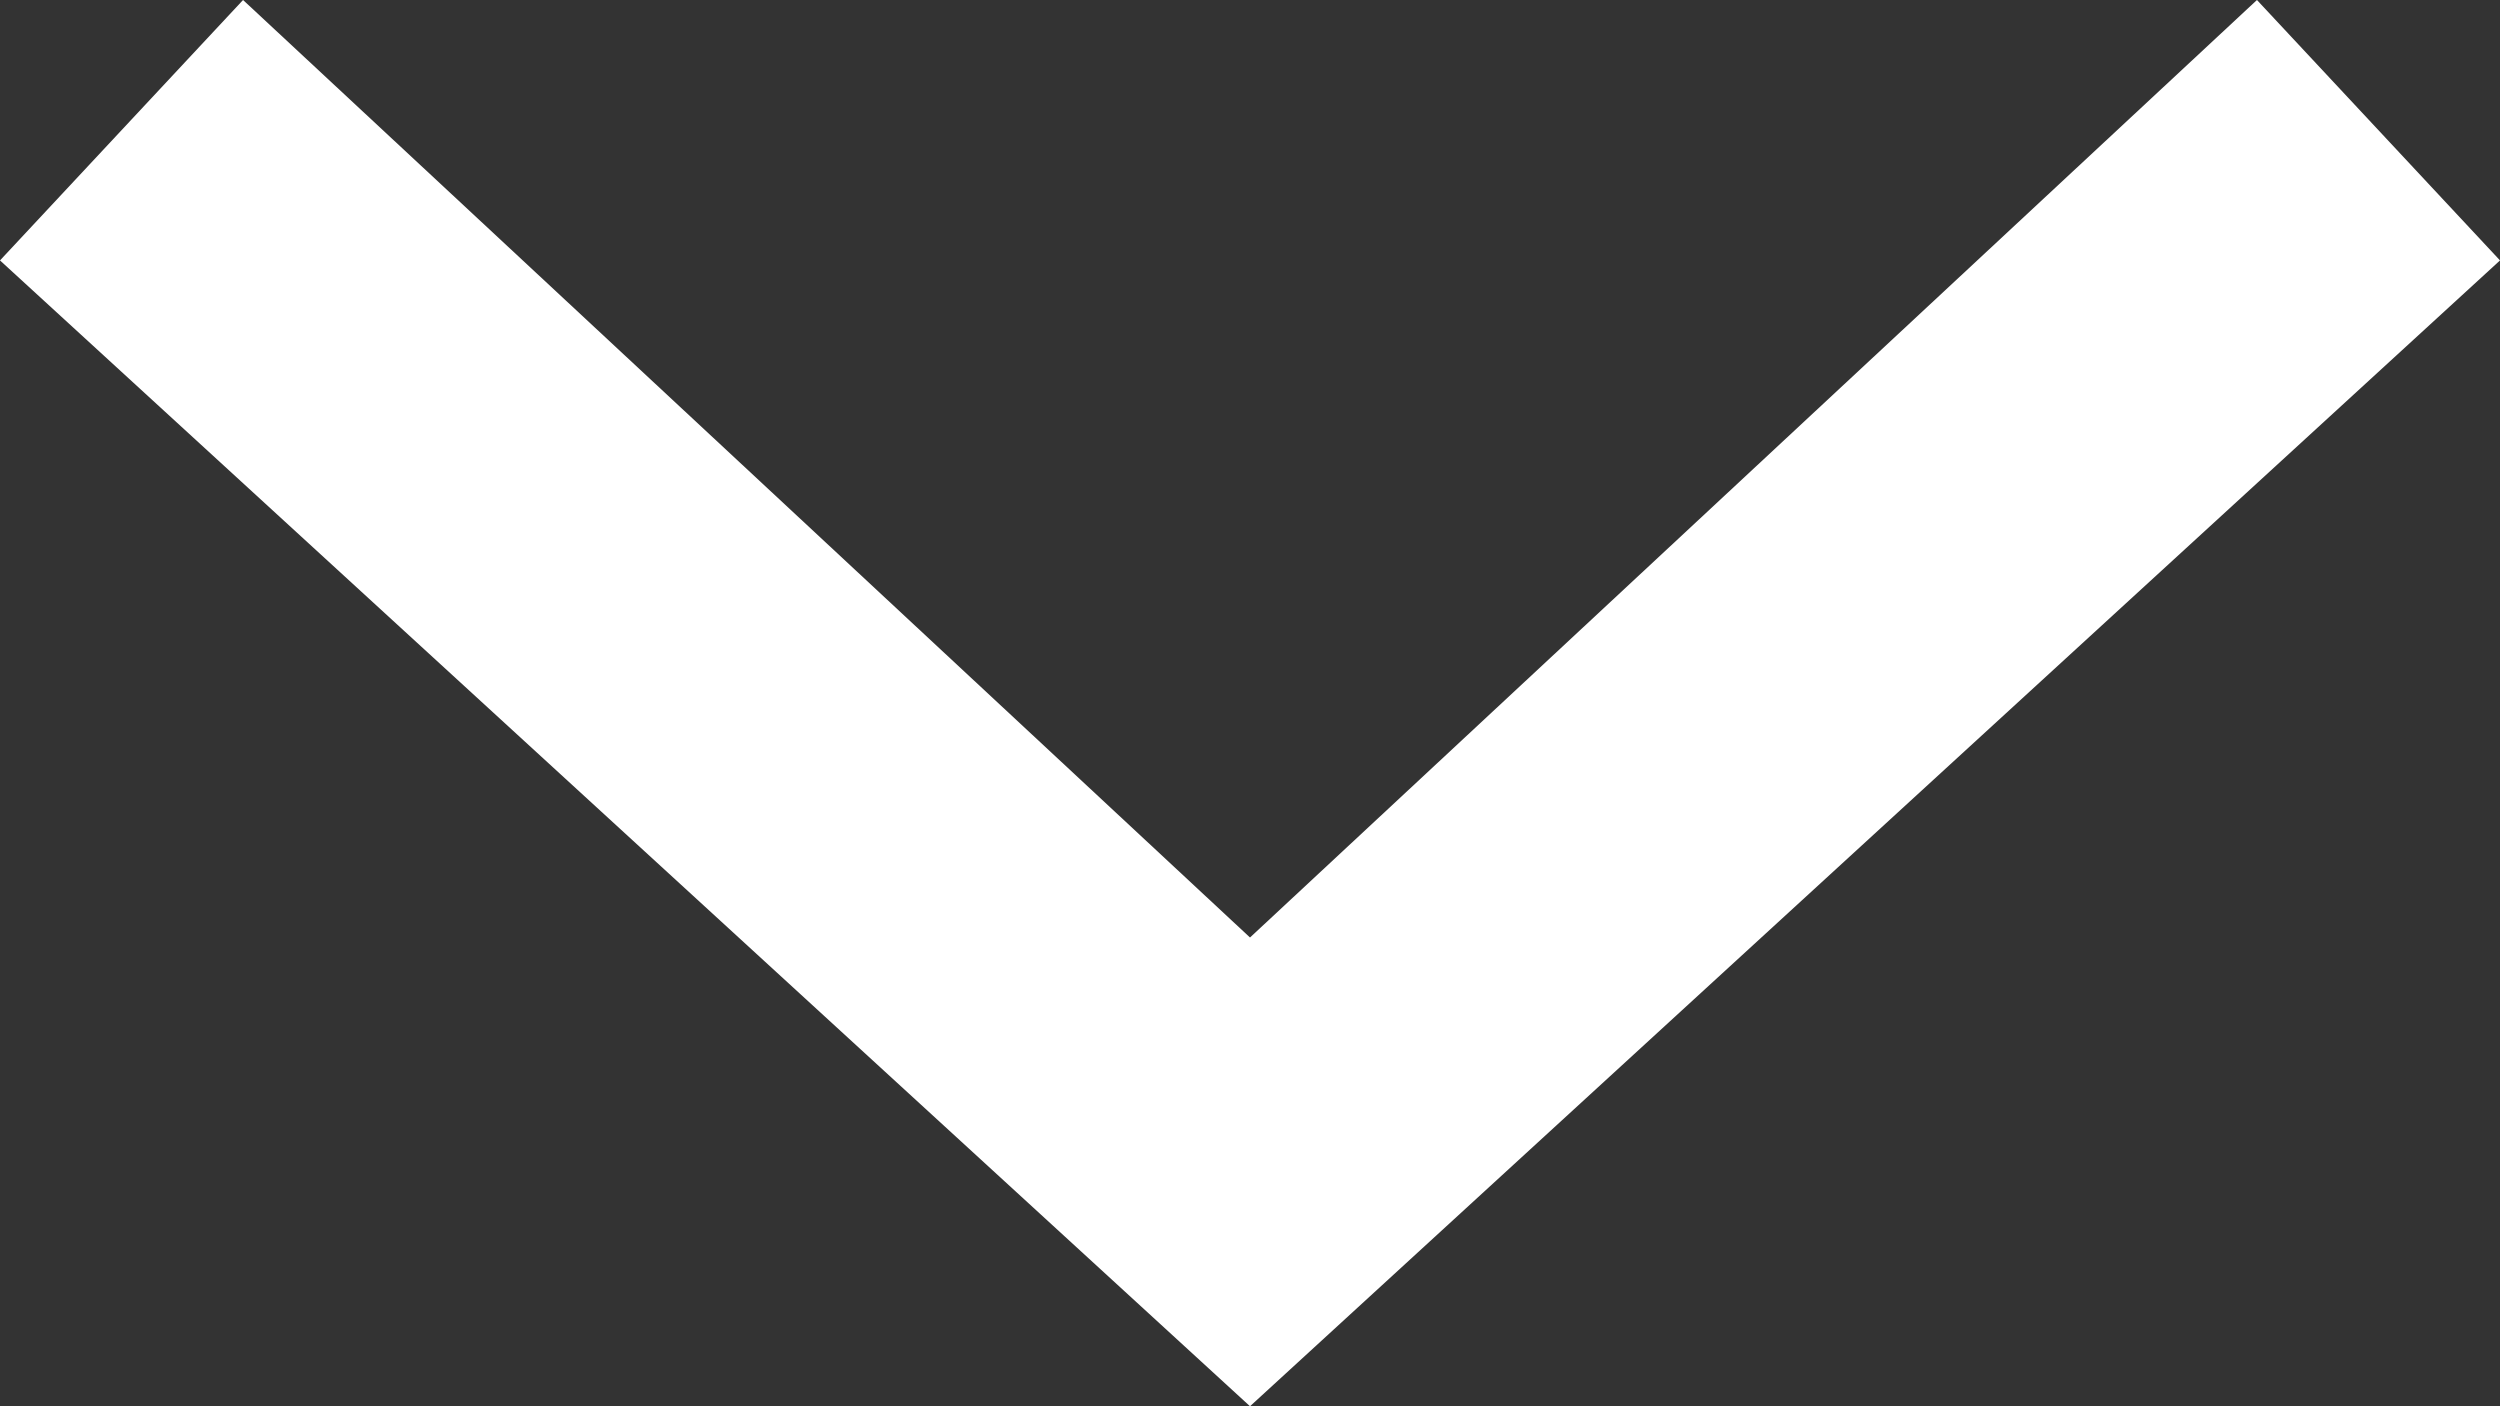 <svg version="1.1" xmlns="http://www.w3.org/2000/svg" xmlns:xlink="http://www.w3.org/1999/xlink" x="0px" y="0px" width="14.4px" height="8.1px" viewBox="0 0 14.4 8.1" enable-background="new 0 0 14.4 8.1" xml:space="preserve"><rect x="0" y="0" width="14.4" height="8.1" fill="#333333" stroke="none"/><g><polygon fill="rgb(255,255,255)" points="7.2,8.1 0,1.5 1.4,0 7.2,5.4 13,0 14.4,1.5"/></g></svg>